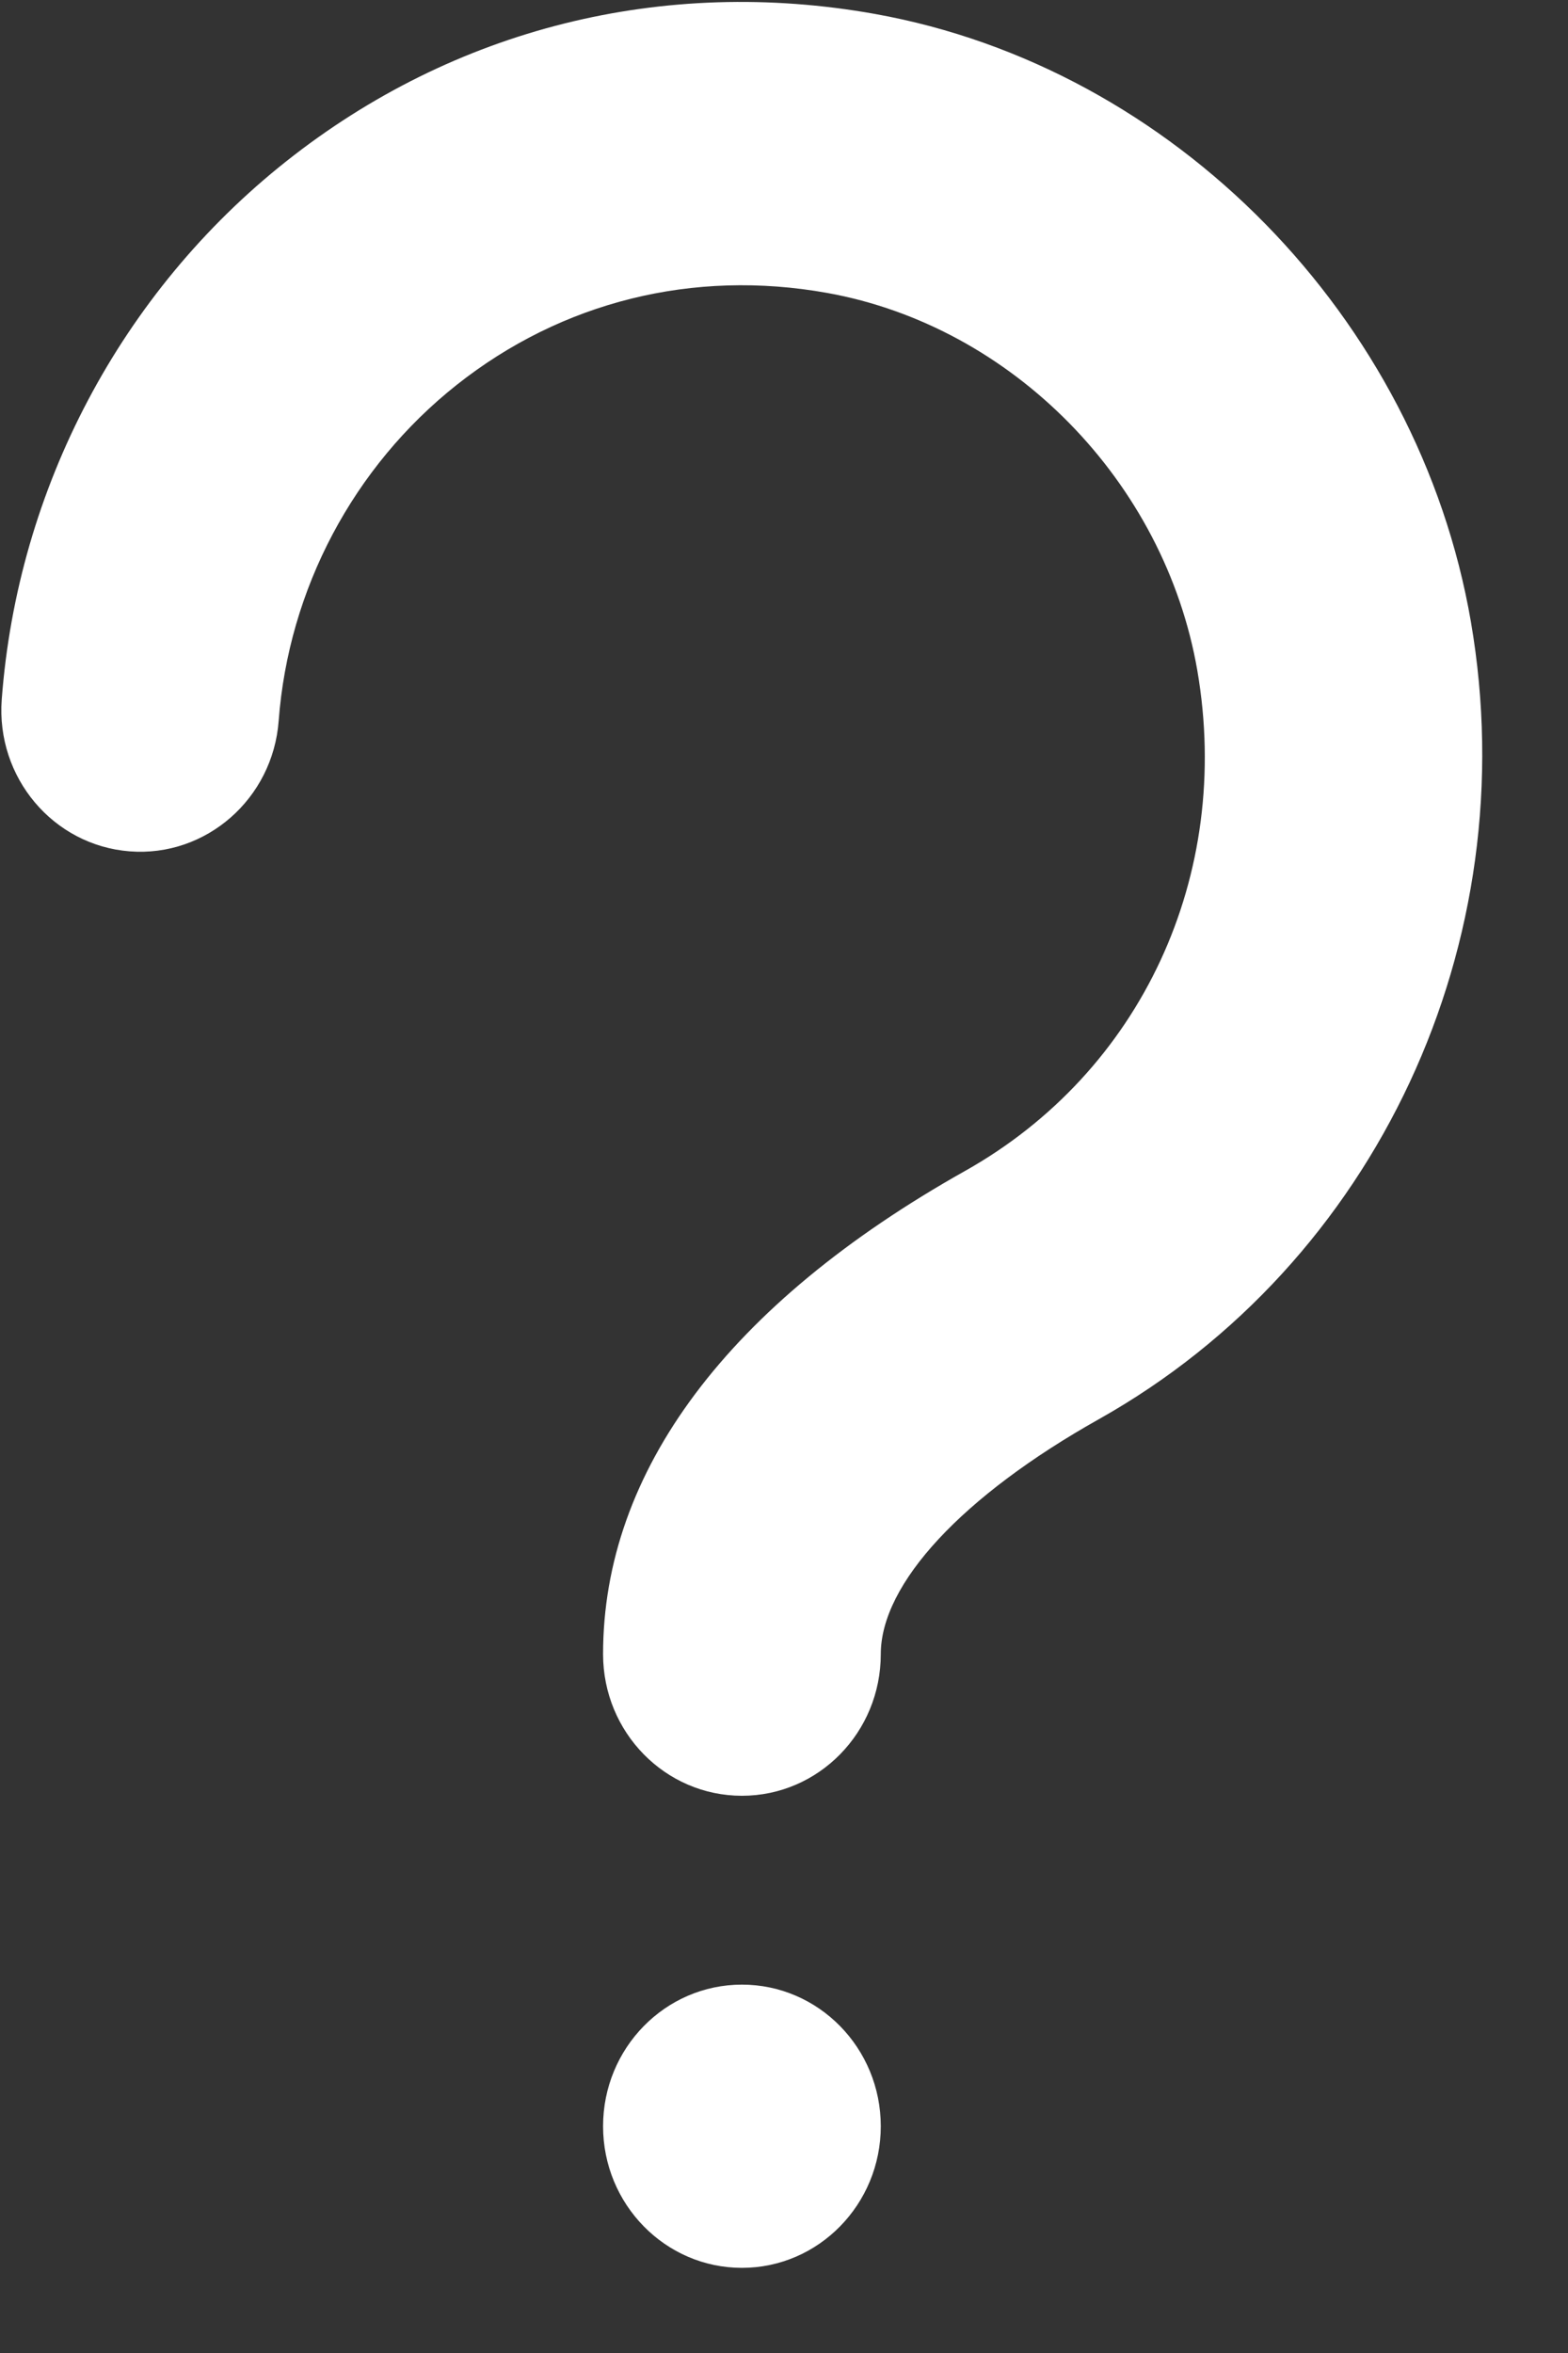 <svg width="18" height="27" viewBox="0 0 18 27" fill="none" xmlns="http://www.w3.org/2000/svg">
<rect x="0" y="0" width="18" height="27" fill="#333333" stroke="none"/>
<path d="M8.517 20.606C7.636 20.606 6.923 19.878 6.923 18.981C6.923 16.882 8.36 14.963 11.077 13.437C13.102 12.3 14.149 10.045 13.745 7.695C13.37 5.525 11.622 3.743 9.494 3.361C7.958 3.086 6.449 3.461 5.242 4.417C4.057 5.356 3.312 6.761 3.199 8.272C3.132 9.166 2.365 9.837 1.489 9.769C0.611 9.701 -0.047 8.921 0.02 8.026C0.201 5.603 1.391 3.352 3.286 1.851C5.212 0.325 7.613 -0.274 10.044 0.16C13.47 0.774 16.283 3.641 16.885 7.133C17.519 10.816 15.803 14.493 12.616 16.284C11.047 17.165 10.111 18.173 10.111 18.981C10.111 19.878 9.398 20.606 8.517 20.606ZM6.923 24.398C6.923 25.294 7.637 26.023 8.517 26.023C9.397 26.023 10.111 25.294 10.111 24.398C10.111 23.501 9.397 22.773 8.517 22.773C7.637 22.773 6.923 23.501 6.923 24.398Z" fill="white"/>
</svg>
